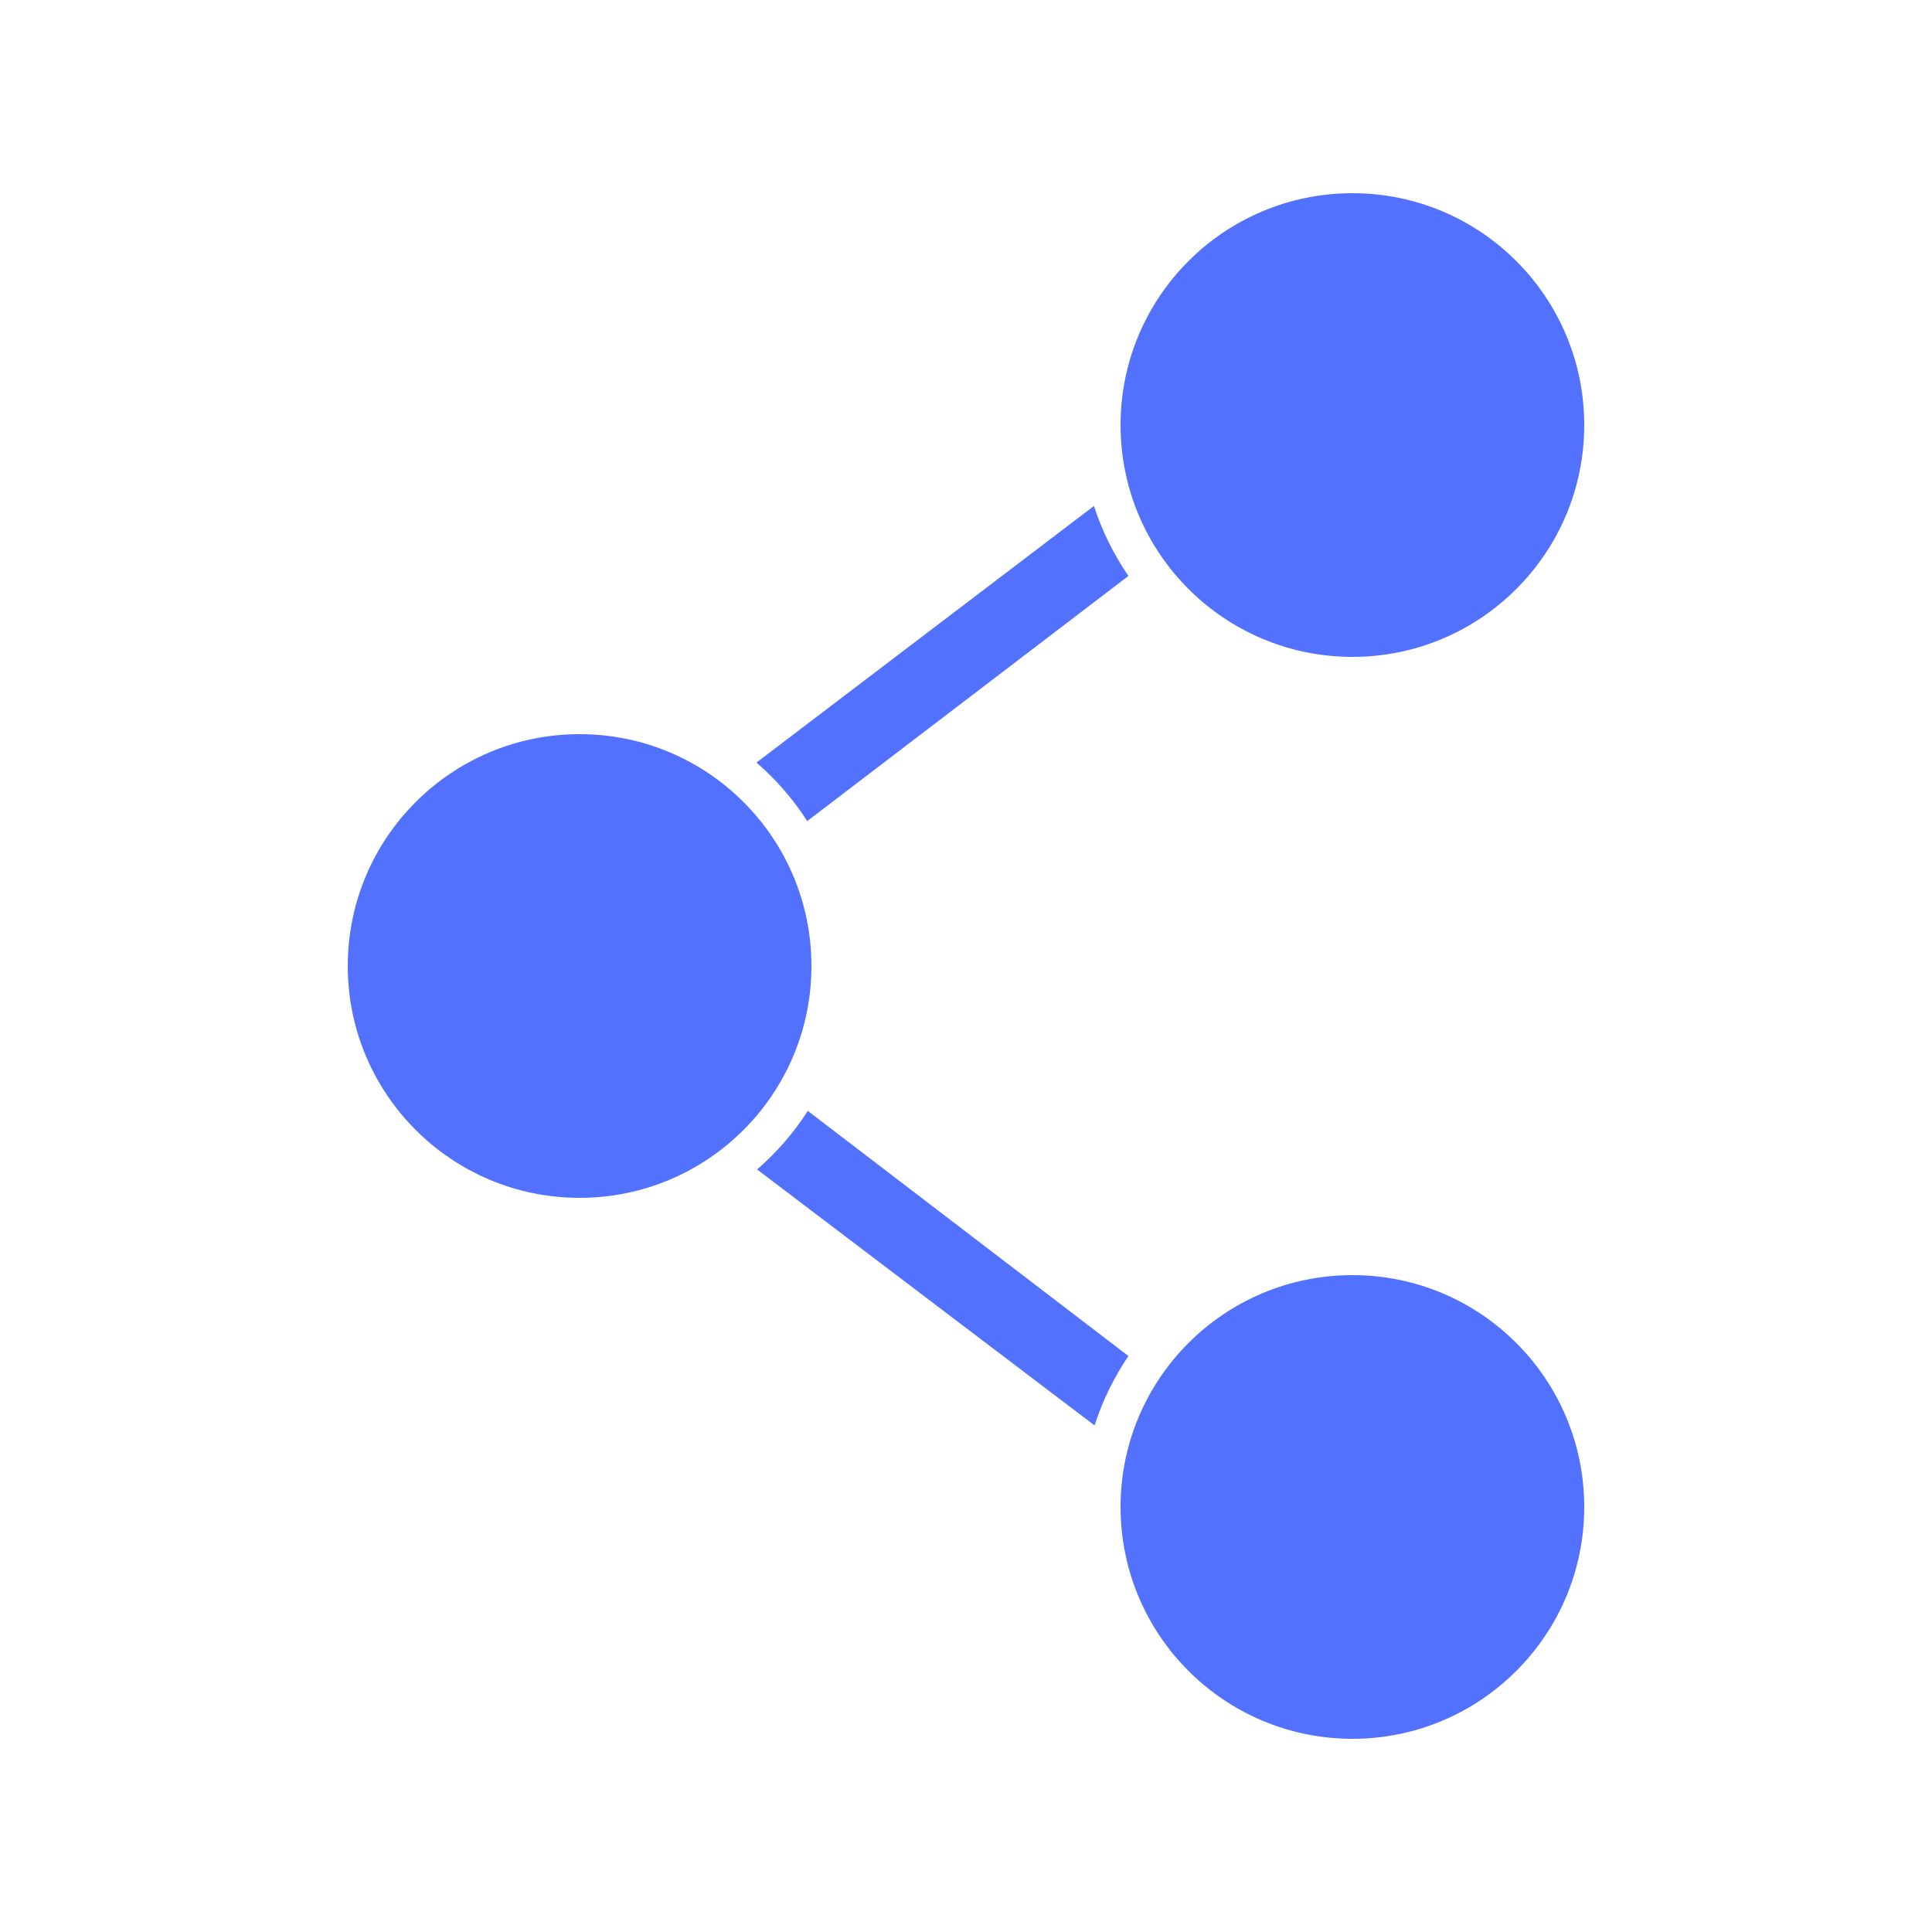 <svg fill="#5271ff" xmlns:dc="http://purl.org/dc/elements/1.1/" xmlns:cc="http://creativecommons.org/ns#" xmlns:rdf="http://www.w3.org/1999/02/22-rdf-syntax-ns#" xmlns:svg="http://www.w3.org/2000/svg" xmlns="http://www.w3.org/2000/svg" xmlns:sodipodi="http://sodipodi.sourceforge.net/DTD/sodipodi-0.dtd" xmlns:inkscape="http://www.inkscape.org/namespaces/inkscape" version="1.1" x="0px" y="0px" viewBox="0 0 100 100"><g transform="translate(0,-952.362)"><path style="text-indent:0;text-transform:none;direction:ltr;block-progression:tb;baseline-shift:baseline;color:#000000;enable-background:accumulate;" d="m 70,962.362 c -6.627,0 -12,5.373 -12,12 0,6.627 5.373,12 12,12 6.627,0 12,-5.373 12,-12 0,-6.627 -5.373,-12 -12,-12 z m -13.375,16.188 -17.469,13.281 c 1.016,0.883 1.897,1.893 2.625,3.031 l 16.625,-12.688 c -0.751,-1.11 -1.371,-2.322 -1.781,-3.625 z M 30,990.362 c -6.627,0 -12,5.373 -12,12 0,6.627 5.373,12 12,12 6.627,0 12,-5.373 12,-12 0,-6.627 -5.373,-12 -12,-12 z m 11.812,19.5 c -0.726,1.137 -1.612,2.148 -2.625,3.031 l 17.469,13.25 c 0.41,-1.288 1.007,-2.495 1.75,-3.594 z m 28.188,8.5 c -6.627,0 -12,5.373 -12,12 0,6.627 5.373,12 12,12 6.627,0 12,-5.373 12,-12 0,-6.627 -5.373,-12 -12,-12 z" fill="#5271ff" fill-opacity="1" fill-rule="nonzero" stroke="none" marker="none" visibility="visible" display="inline" overflow="visible"></path></g></svg>
